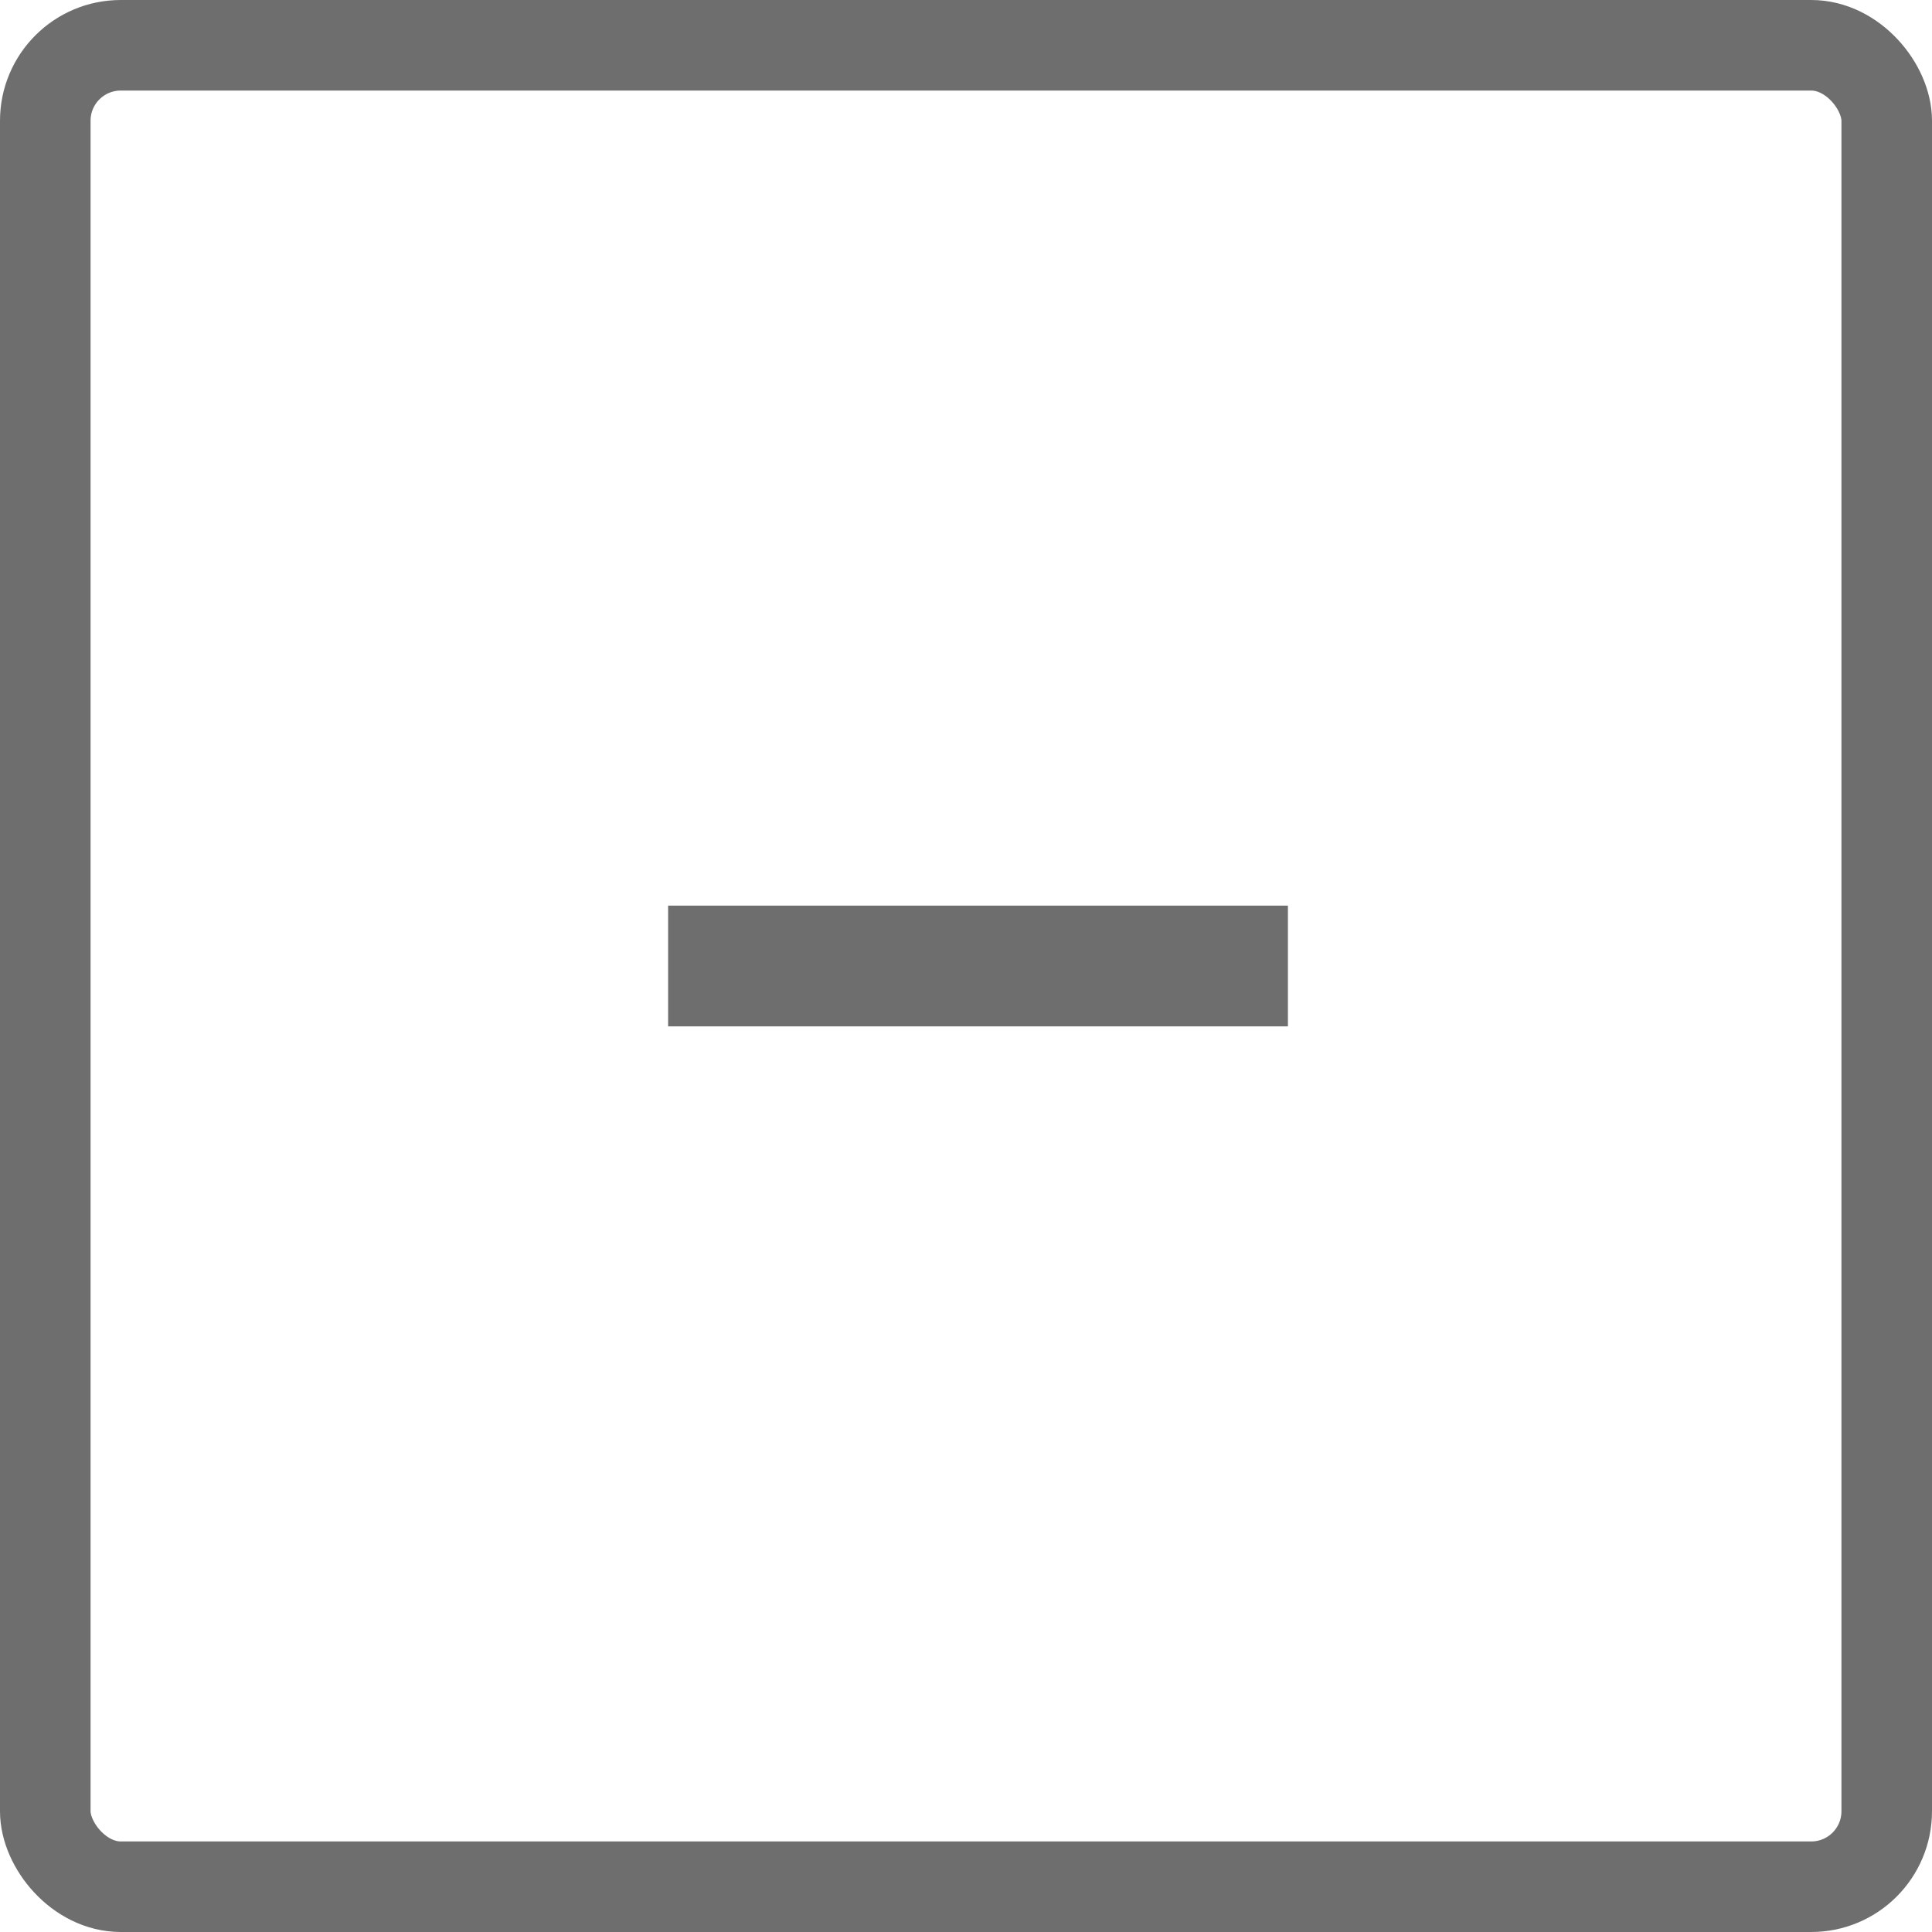 <svg width="16" height="16" viewBox="0 0 16 16" fill="none" xmlns="http://www.w3.org/2000/svg">
<rect x="0.375" y="0.375" width="15.25" height="15.25" rx="0.625" stroke="#6E6E6E" stroke-width="0.75"/>
<path d="M5.533 8H10.666" stroke="#6E6E6E"/>
</svg>
